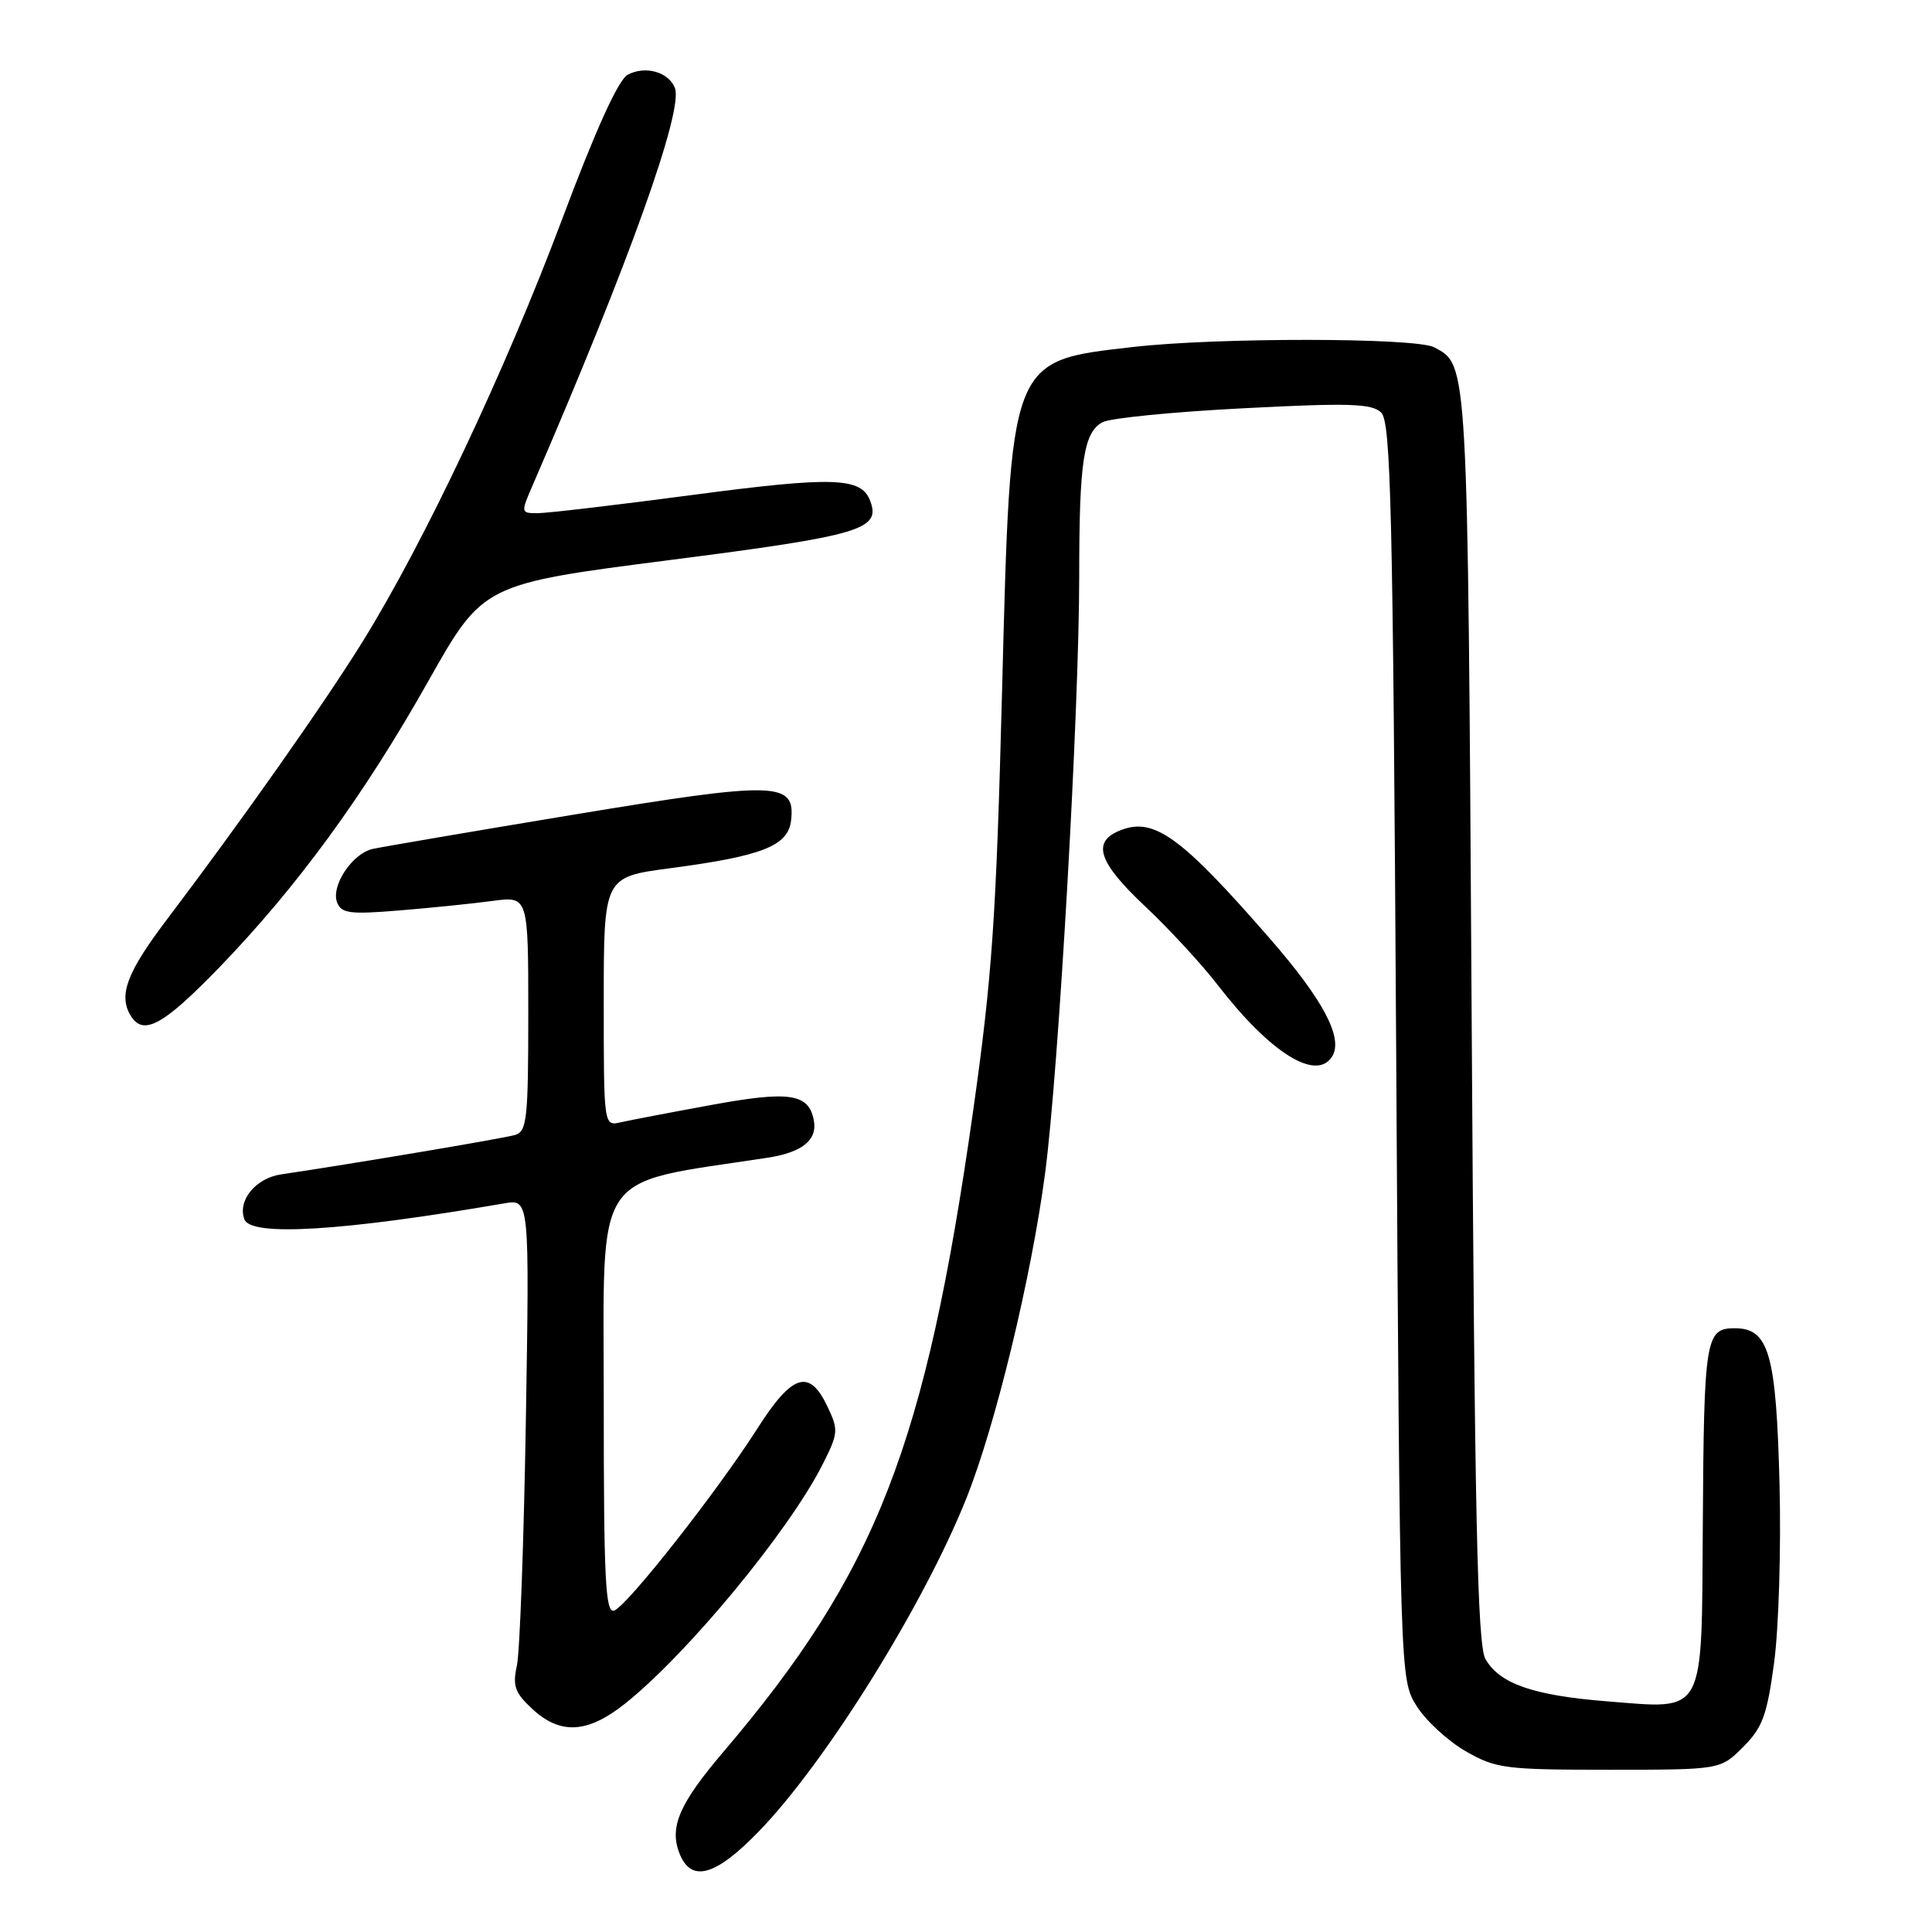 <?xml version="1.0" encoding="UTF-8" standalone="no"?>
<!DOCTYPE svg PUBLIC "-//W3C//DTD SVG 1.1//EN" "http://www.w3.org/Graphics/SVG/1.1/DTD/svg11.dtd" >
<svg xmlns="http://www.w3.org/2000/svg" xmlns:xlink="http://www.w3.org/1999/xlink" version="1.1" viewBox="0 0 256 256">
 <g >
 <path fill="currentColor"
d=" M 100.55 242.67 C 109.41 233.53 122.36 212.74 128.04 198.56 C 131.90 188.92 136.67 169.23 138.49 155.40 C 140.28 141.78 143.00 94.21 143.00 76.38 C 143.00 61.10 143.58 57.30 146.10 55.94 C 147.12 55.40 155.49 54.57 164.72 54.10 C 178.71 53.37 181.75 53.47 183.00 54.65 C 184.30 55.88 184.57 67.06 185.00 139.28 C 185.50 222.50 185.50 222.50 187.70 226.04 C 188.91 227.98 191.84 230.68 194.20 232.04 C 198.23 234.35 199.41 234.50 213.23 234.50 C 227.96 234.50 227.96 234.50 230.97 231.49 C 233.54 228.92 234.14 227.30 235.08 220.30 C 235.69 215.79 236.01 205.22 235.80 196.80 C 235.36 179.35 234.40 176.00 229.86 176.00 C 225.99 176.00 225.78 177.29 225.63 202.14 C 225.47 227.57 226.06 226.48 213.00 225.44 C 203.16 224.66 198.70 223.11 196.83 219.83 C 195.76 217.96 195.40 201.02 195.00 134.50 C 194.47 47.21 194.54 48.43 190.04 46.02 C 187.63 44.73 161.23 44.70 150.12 45.98 C 133.71 47.86 133.93 47.30 132.78 91.50 C 132.00 121.67 131.47 129.37 128.93 147.31 C 122.64 191.61 116.14 208.30 95.83 232.16 C 90.05 238.95 88.69 242.06 90.00 245.50 C 91.53 249.52 94.75 248.66 100.55 242.67 Z  M 82.81 225.75 C 91.03 219.22 104.54 202.87 108.98 194.08 C 111.09 189.90 111.13 189.49 109.62 186.33 C 107.23 181.32 104.98 182.04 100.36 189.28 C 95.06 197.59 83.17 212.72 81.40 213.40 C 80.22 213.85 80.00 209.51 80.00 185.57 C 80.00 154.41 78.25 157.00 101.73 153.40 C 106.34 152.69 108.35 151.04 107.83 148.41 C 107.14 144.90 104.60 144.52 94.33 146.40 C 88.92 147.39 83.49 148.43 82.25 148.71 C 80.00 149.22 80.00 149.22 80.00 132.71 C 80.00 116.21 80.00 116.21 88.75 115.05 C 101.03 113.43 104.42 112.09 104.82 108.72 C 105.42 103.55 102.94 103.49 75.99 107.95 C 62.52 110.18 50.54 112.23 49.37 112.49 C 46.66 113.11 43.83 117.38 44.67 119.58 C 45.23 121.03 46.35 121.18 52.91 120.64 C 57.08 120.30 62.64 119.73 65.25 119.38 C 70.00 118.74 70.00 118.74 70.00 134.30 C 70.00 148.26 69.82 149.92 68.25 150.39 C 66.73 150.84 46.66 154.22 37.26 155.61 C 33.86 156.11 31.44 159.09 32.39 161.58 C 33.28 163.88 45.43 163.13 66.83 159.45 C 70.16 158.88 70.16 158.88 69.68 188.19 C 69.41 204.31 68.88 218.94 68.49 220.70 C 67.90 223.40 68.22 224.30 70.54 226.45 C 74.26 229.89 77.85 229.69 82.81 225.75 Z  M 176.52 139.98 C 178.02 137.54 175.35 132.49 168.20 124.29 C 156.54 110.91 152.96 108.30 148.56 109.98 C 144.60 111.48 145.45 114.19 151.74 120.10 C 154.90 123.07 159.22 127.75 161.34 130.50 C 168.31 139.53 174.43 143.35 176.52 139.98 Z  M 29.00 128.25 C 39.34 117.56 48.19 105.45 56.75 90.26 C 64.01 77.39 64.01 77.39 88.75 74.21 C 114.15 70.95 116.77 70.17 115.29 66.33 C 114.11 63.24 110.39 63.12 91.87 65.57 C 81.77 66.91 72.48 68.00 71.24 68.00 C 69.00 68.00 68.99 67.96 70.60 64.25 C 83.33 34.86 90.57 14.64 89.43 11.67 C 88.61 9.53 85.51 8.66 83.18 9.90 C 81.93 10.57 78.95 17.14 74.46 29.11 C 66.96 49.10 56.22 71.84 48.06 85.00 C 42.97 93.21 32.13 108.61 22.04 121.94 C 16.91 128.72 15.73 131.76 17.21 134.40 C 18.87 137.38 21.47 136.02 29.00 128.25 Z "/>
</g>
</svg>